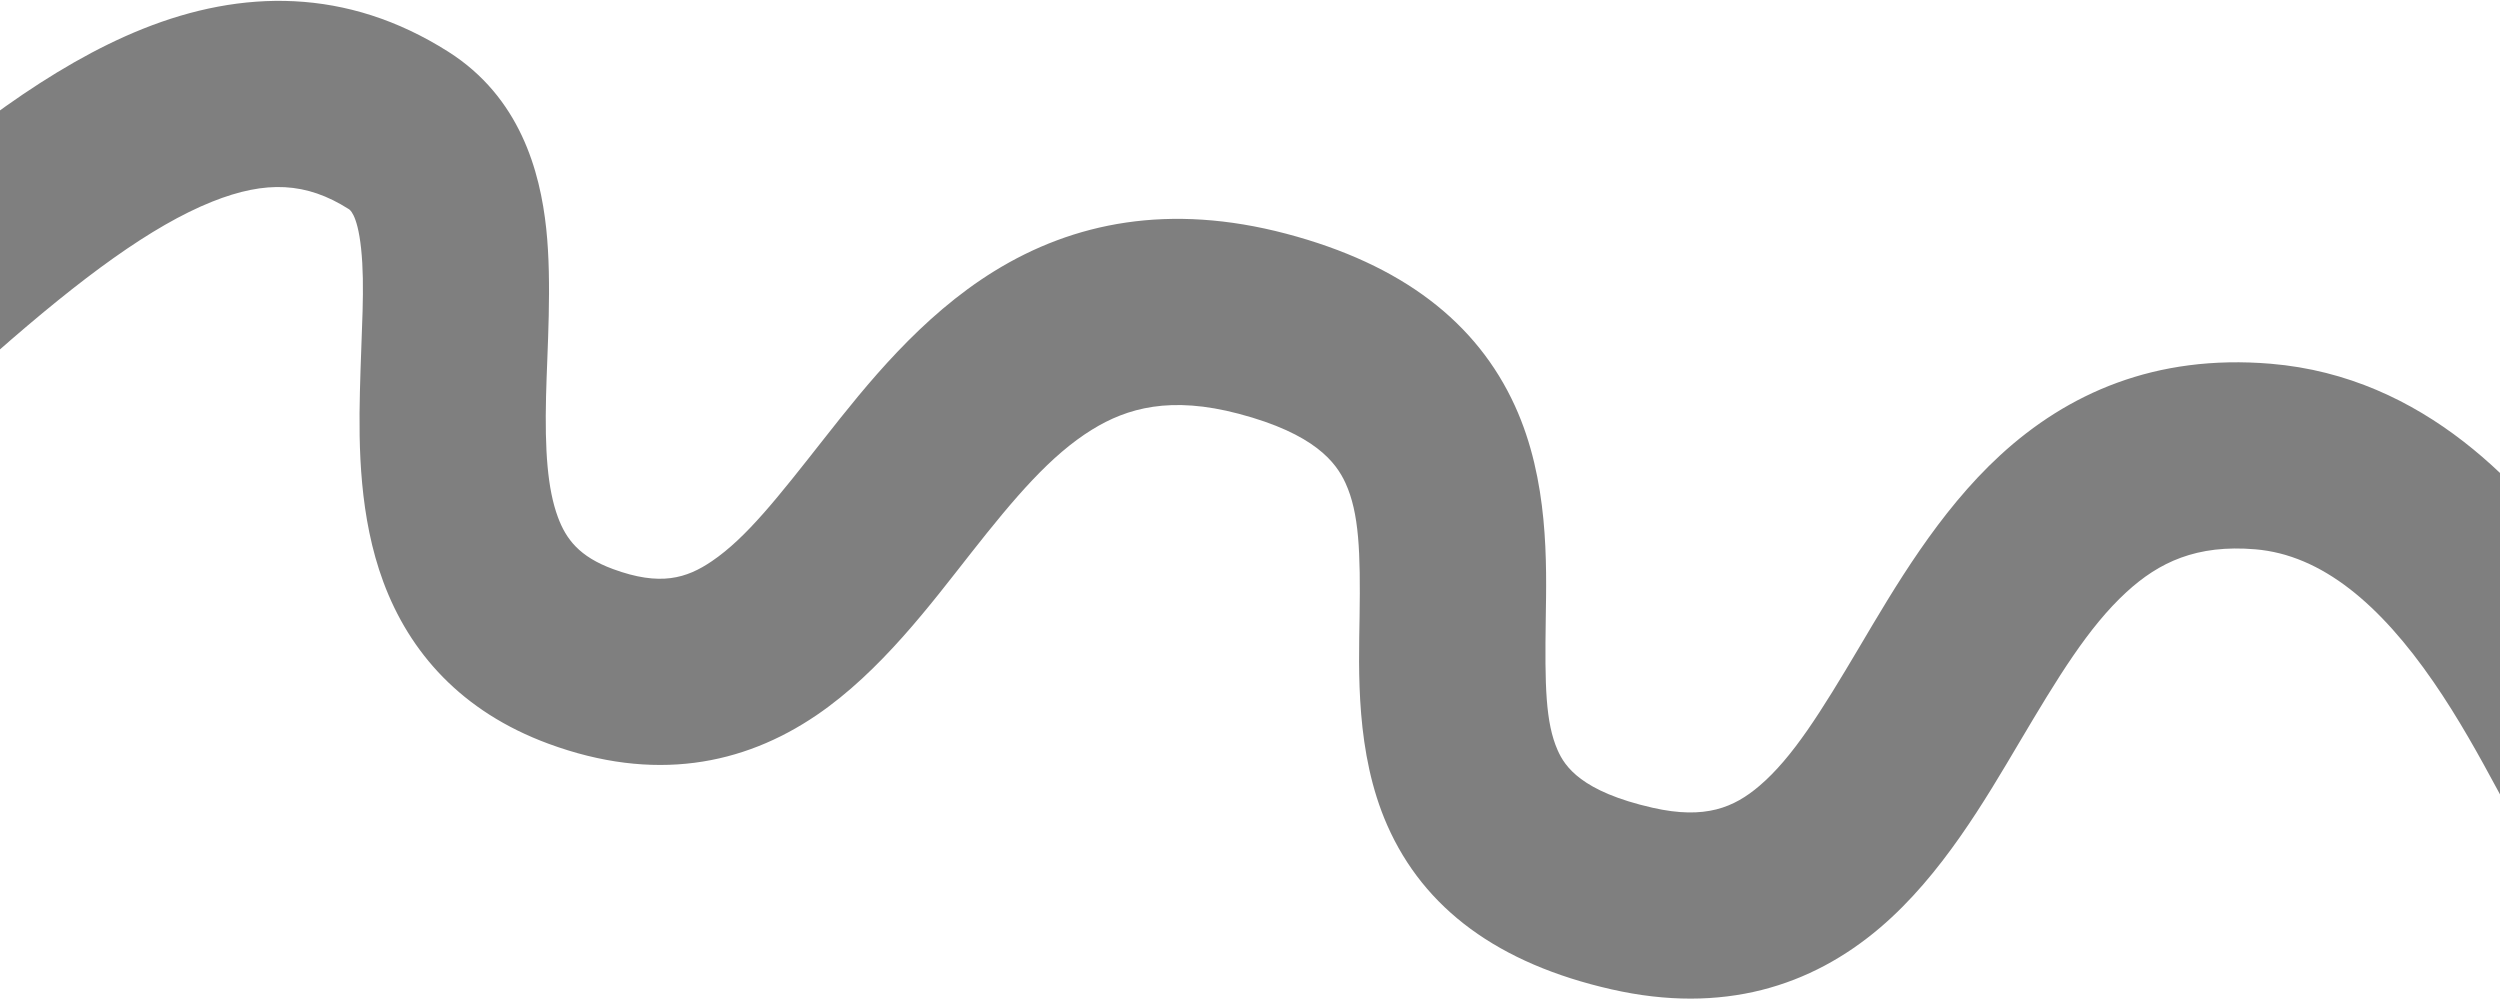 <svg width="1920" height="767" viewBox="0 0 1920 767" fill="none" xmlns="http://www.w3.org/2000/svg">
<path d="M109.833 22.103C185.543 -8.165 266.101 -9.882 344.306 39.738C399.293 74.626 414.808 131.491 419.508 175.62C423.979 217.605 420.214 268.828 419.364 304.451C418.38 345.712 420.419 375.421 428.467 397.151C434.746 414.105 444.889 427.491 470.744 437.029C507.101 450.44 527.313 444.167 546.702 431.005C573.299 412.951 597.295 382.148 633.185 336.536C665.365 295.639 707.127 243.131 763.506 208.31C824.408 170.695 898.11 155.83 987.739 179.477C1076.85 202.988 1134.21 247.632 1163.46 311.689C1189.56 368.859 1187.79 432.368 1187.14 475.486C1186.38 526.416 1186.92 554.935 1196.24 576.093C1201.77 588.645 1214.39 607.935 1269.3 620.379C1309.63 629.52 1331.68 620.203 1351.24 603.533C1376.7 581.844 1398.36 546.965 1428.05 496.866C1454.84 451.669 1488.67 393.262 1536.22 349.56C1587.68 302.269 1654.99 271.91 1743.97 279.361C1862.05 289.248 1939.67 374.417 1986.55 442.387C2010.89 477.685 2030.08 512.97 2044.15 539.059C2051.52 552.732 2056.86 562.714 2061.37 570.4C2067.19 580.31 2066.91 577.964 2061.79 573.272L1965.21 678.73C1952.34 666.94 1942.93 651.108 1938.05 642.797C1931.87 632.262 1924.94 619.287 1918.28 606.921C1904.26 580.93 1888.3 551.803 1868.83 523.576C1828.08 464.497 1783.45 426.167 1732.03 421.862C1687.01 418.092 1658.19 431.685 1632.98 454.853C1603.87 481.609 1580.47 520.167 1551.07 569.775C1524.58 614.481 1491.09 672.246 1443.99 712.376C1391.01 757.525 1323.11 779.201 1237.7 759.842C1150.61 740.105 1093.62 697.846 1065.38 633.746C1040.93 578.253 1043.54 515.017 1044.16 473.349C1044.9 423.869 1043.81 393.936 1033.38 371.083C1026.09 355.118 1009.68 333.159 951.261 317.745C899.14 303.994 865.842 313.18 838.65 329.975C806.935 349.563 779.51 381.824 745.565 424.964C715.33 463.39 676.263 515.891 627.017 549.321C570.562 587.643 502.148 601.031 421.256 571.193C354.374 546.522 314.462 501.069 294.368 446.814C276.043 397.334 275.393 343.463 276.405 301.04C277.552 252.98 280.47 220.413 277.312 190.765C274.383 163.262 267.957 160.65 267.694 160.484C235.399 139.993 204.456 138.278 162.917 154.885C116.609 173.399 62.994 212.915 -3.285 271.196L-97.715 163.808C-30.494 104.699 38.892 50.465 109.833 22.103Z" fill="black" fill-opacity="0.5"/>
</svg>
